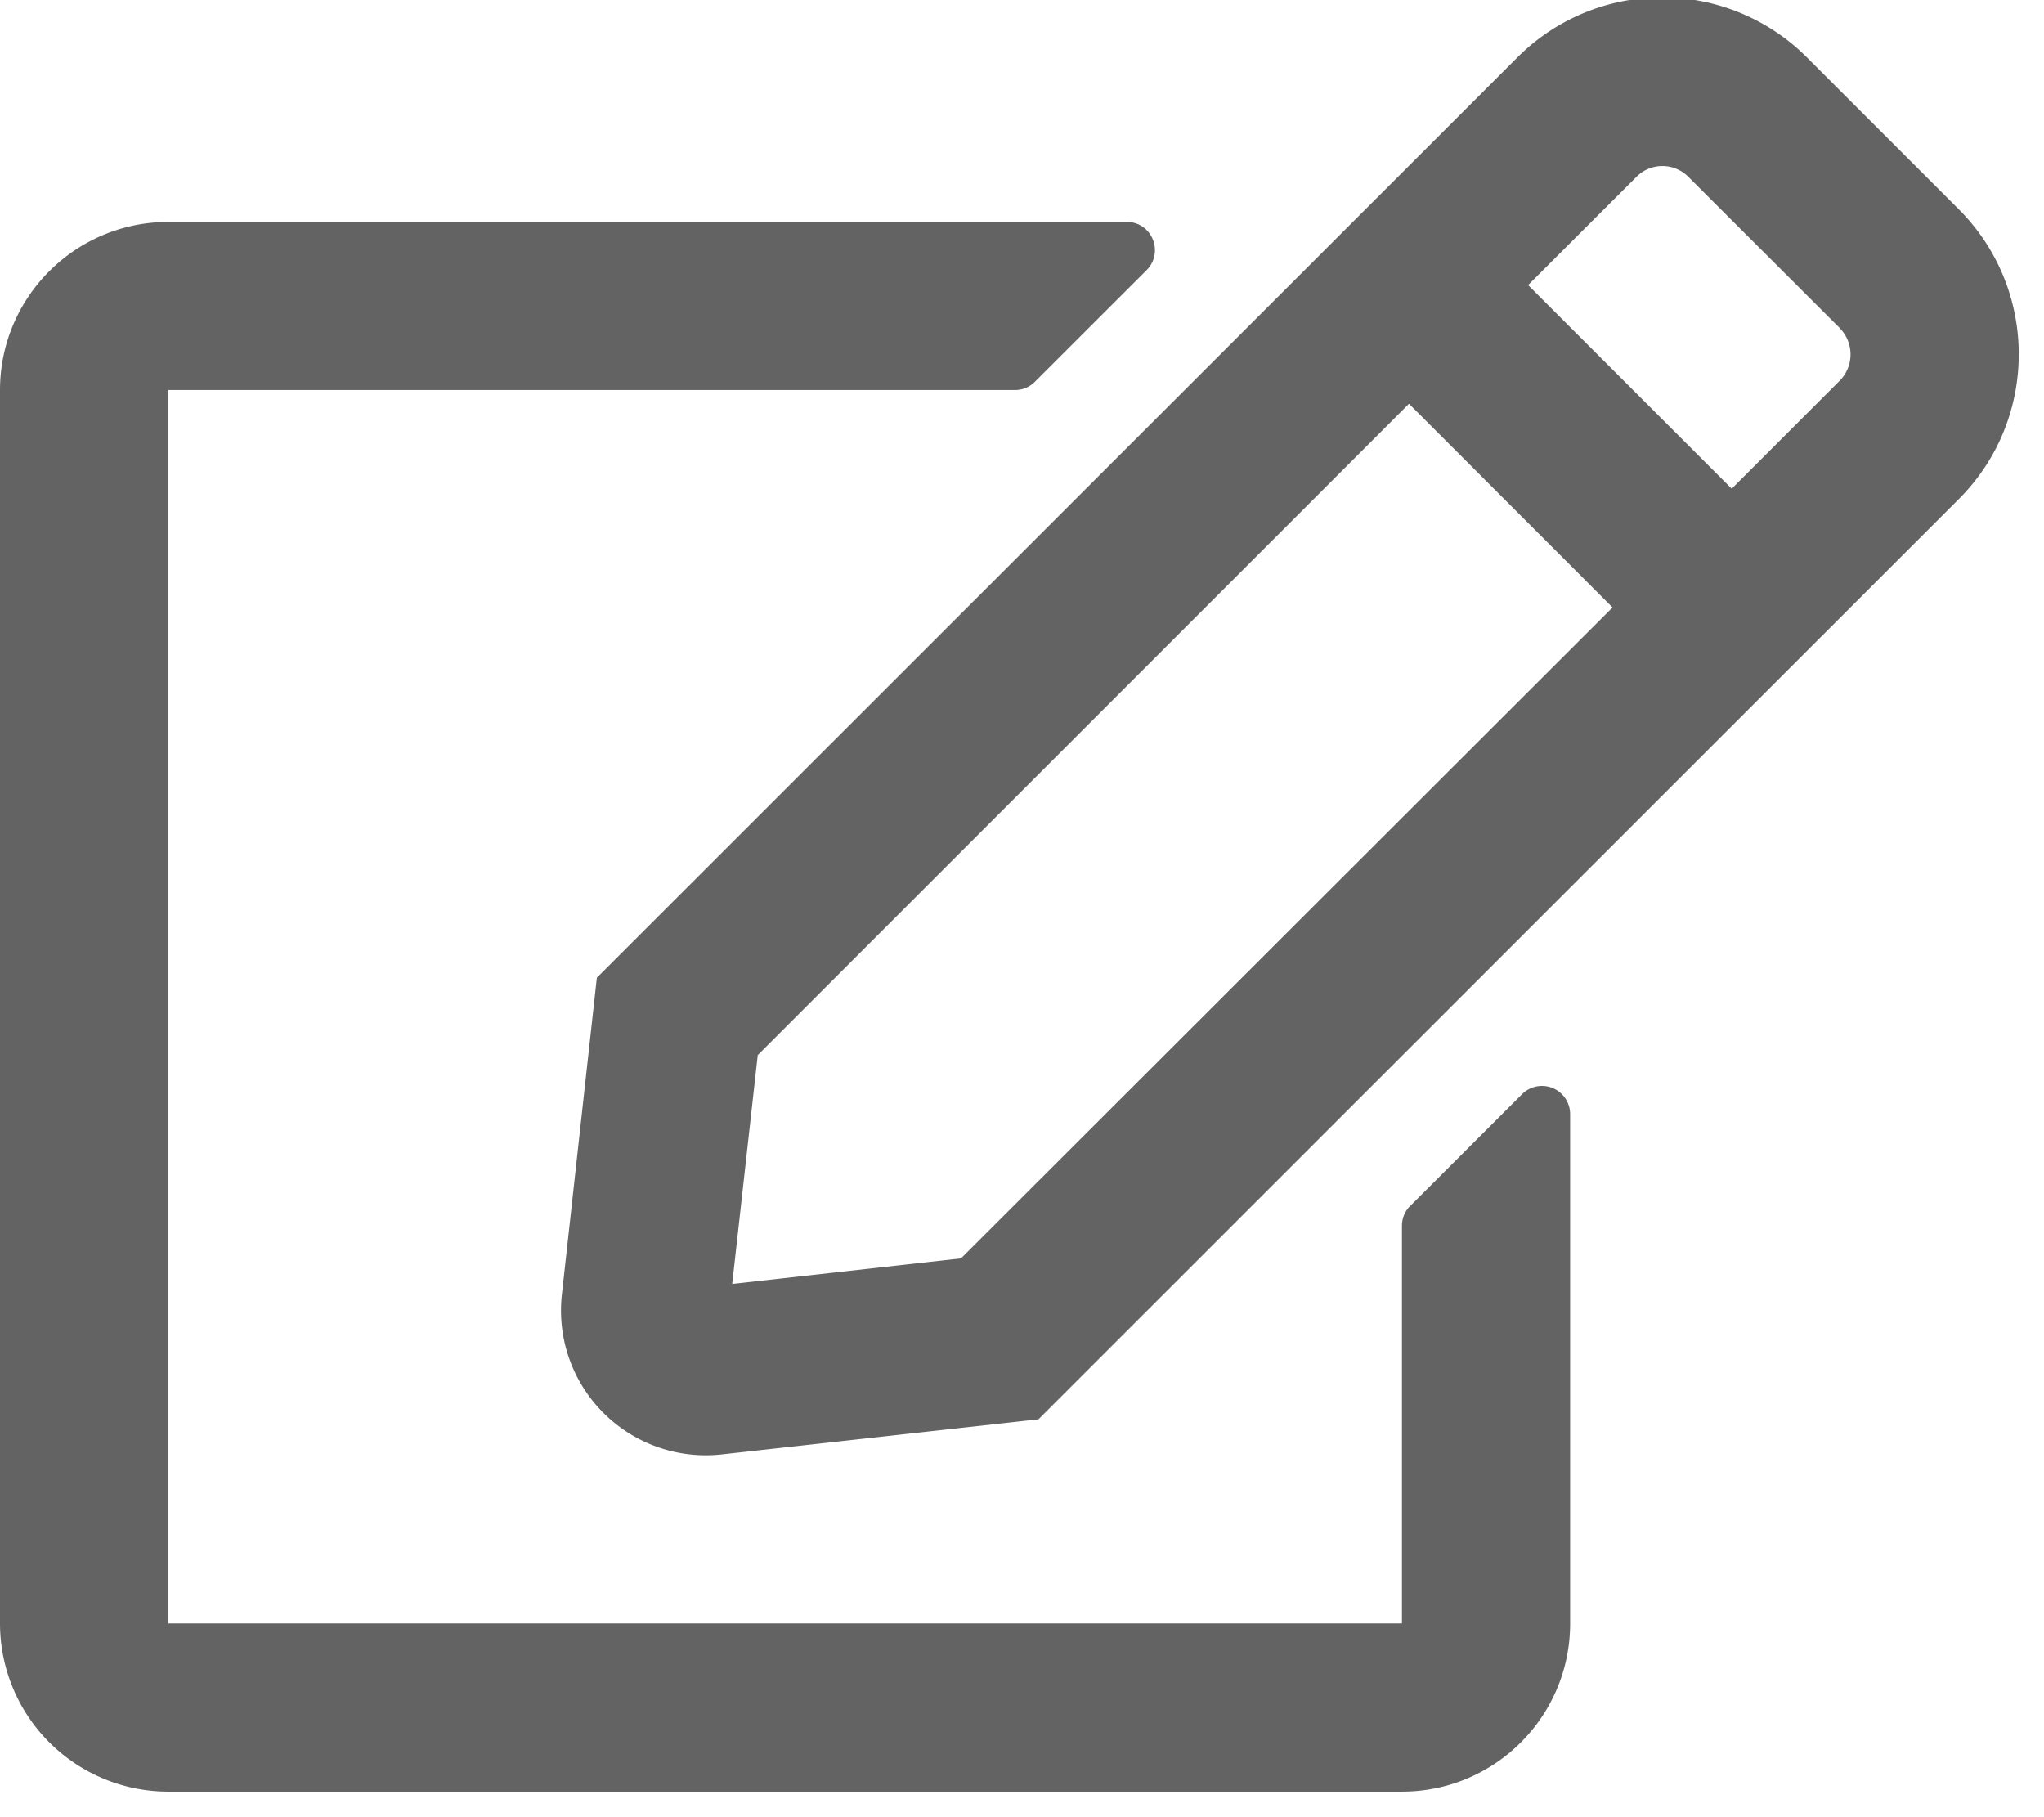 <svg xmlns="http://www.w3.org/2000/svg" xmlns:xlink="http://www.w3.org/1999/xlink" width="18" height="16" viewBox="0 0 18 16">
    <defs>
        <path id="a" d="M12.417 10.643l.988-.987a.248.248 0 0 1 .422.176v4.486c0 .817-.663 1.48-1.481 1.48H1.482A1.482 1.482 0 0 1 0 14.319V3.458c0-.818.664-1.481 1.482-1.481h8.441c.22 0 .33.265.176.423l-.988.987a.245.245 0 0 1-.176.07H1.482v10.86h10.864v-3.501c0-.065.025-.127.07-.173zm4.833-6.226L9.145 12.52l-2.79.309a1.275 1.275 0 0 1-1.407-1.407l.308-2.79L13.361.53a1.802 1.802 0 0 1 2.553 0l1.333 1.333c.707.706.707 1.85.003 2.554zm-3.05.954l-1.792-1.793-5.735 5.735-.225 2.015 2.015-.225 5.738-5.732zm2.001-2.46L14.868 1.58a.322.322 0 0 0-.457 0l-.954.953 1.793 1.793.954-.954a.329.329 0 0 0-.003-.46z"/>
    </defs>
    <use fill="#636363" fill-rule="nonzero" transform="translate(0 -.023)" xlink:href="#a"/>
</svg>
